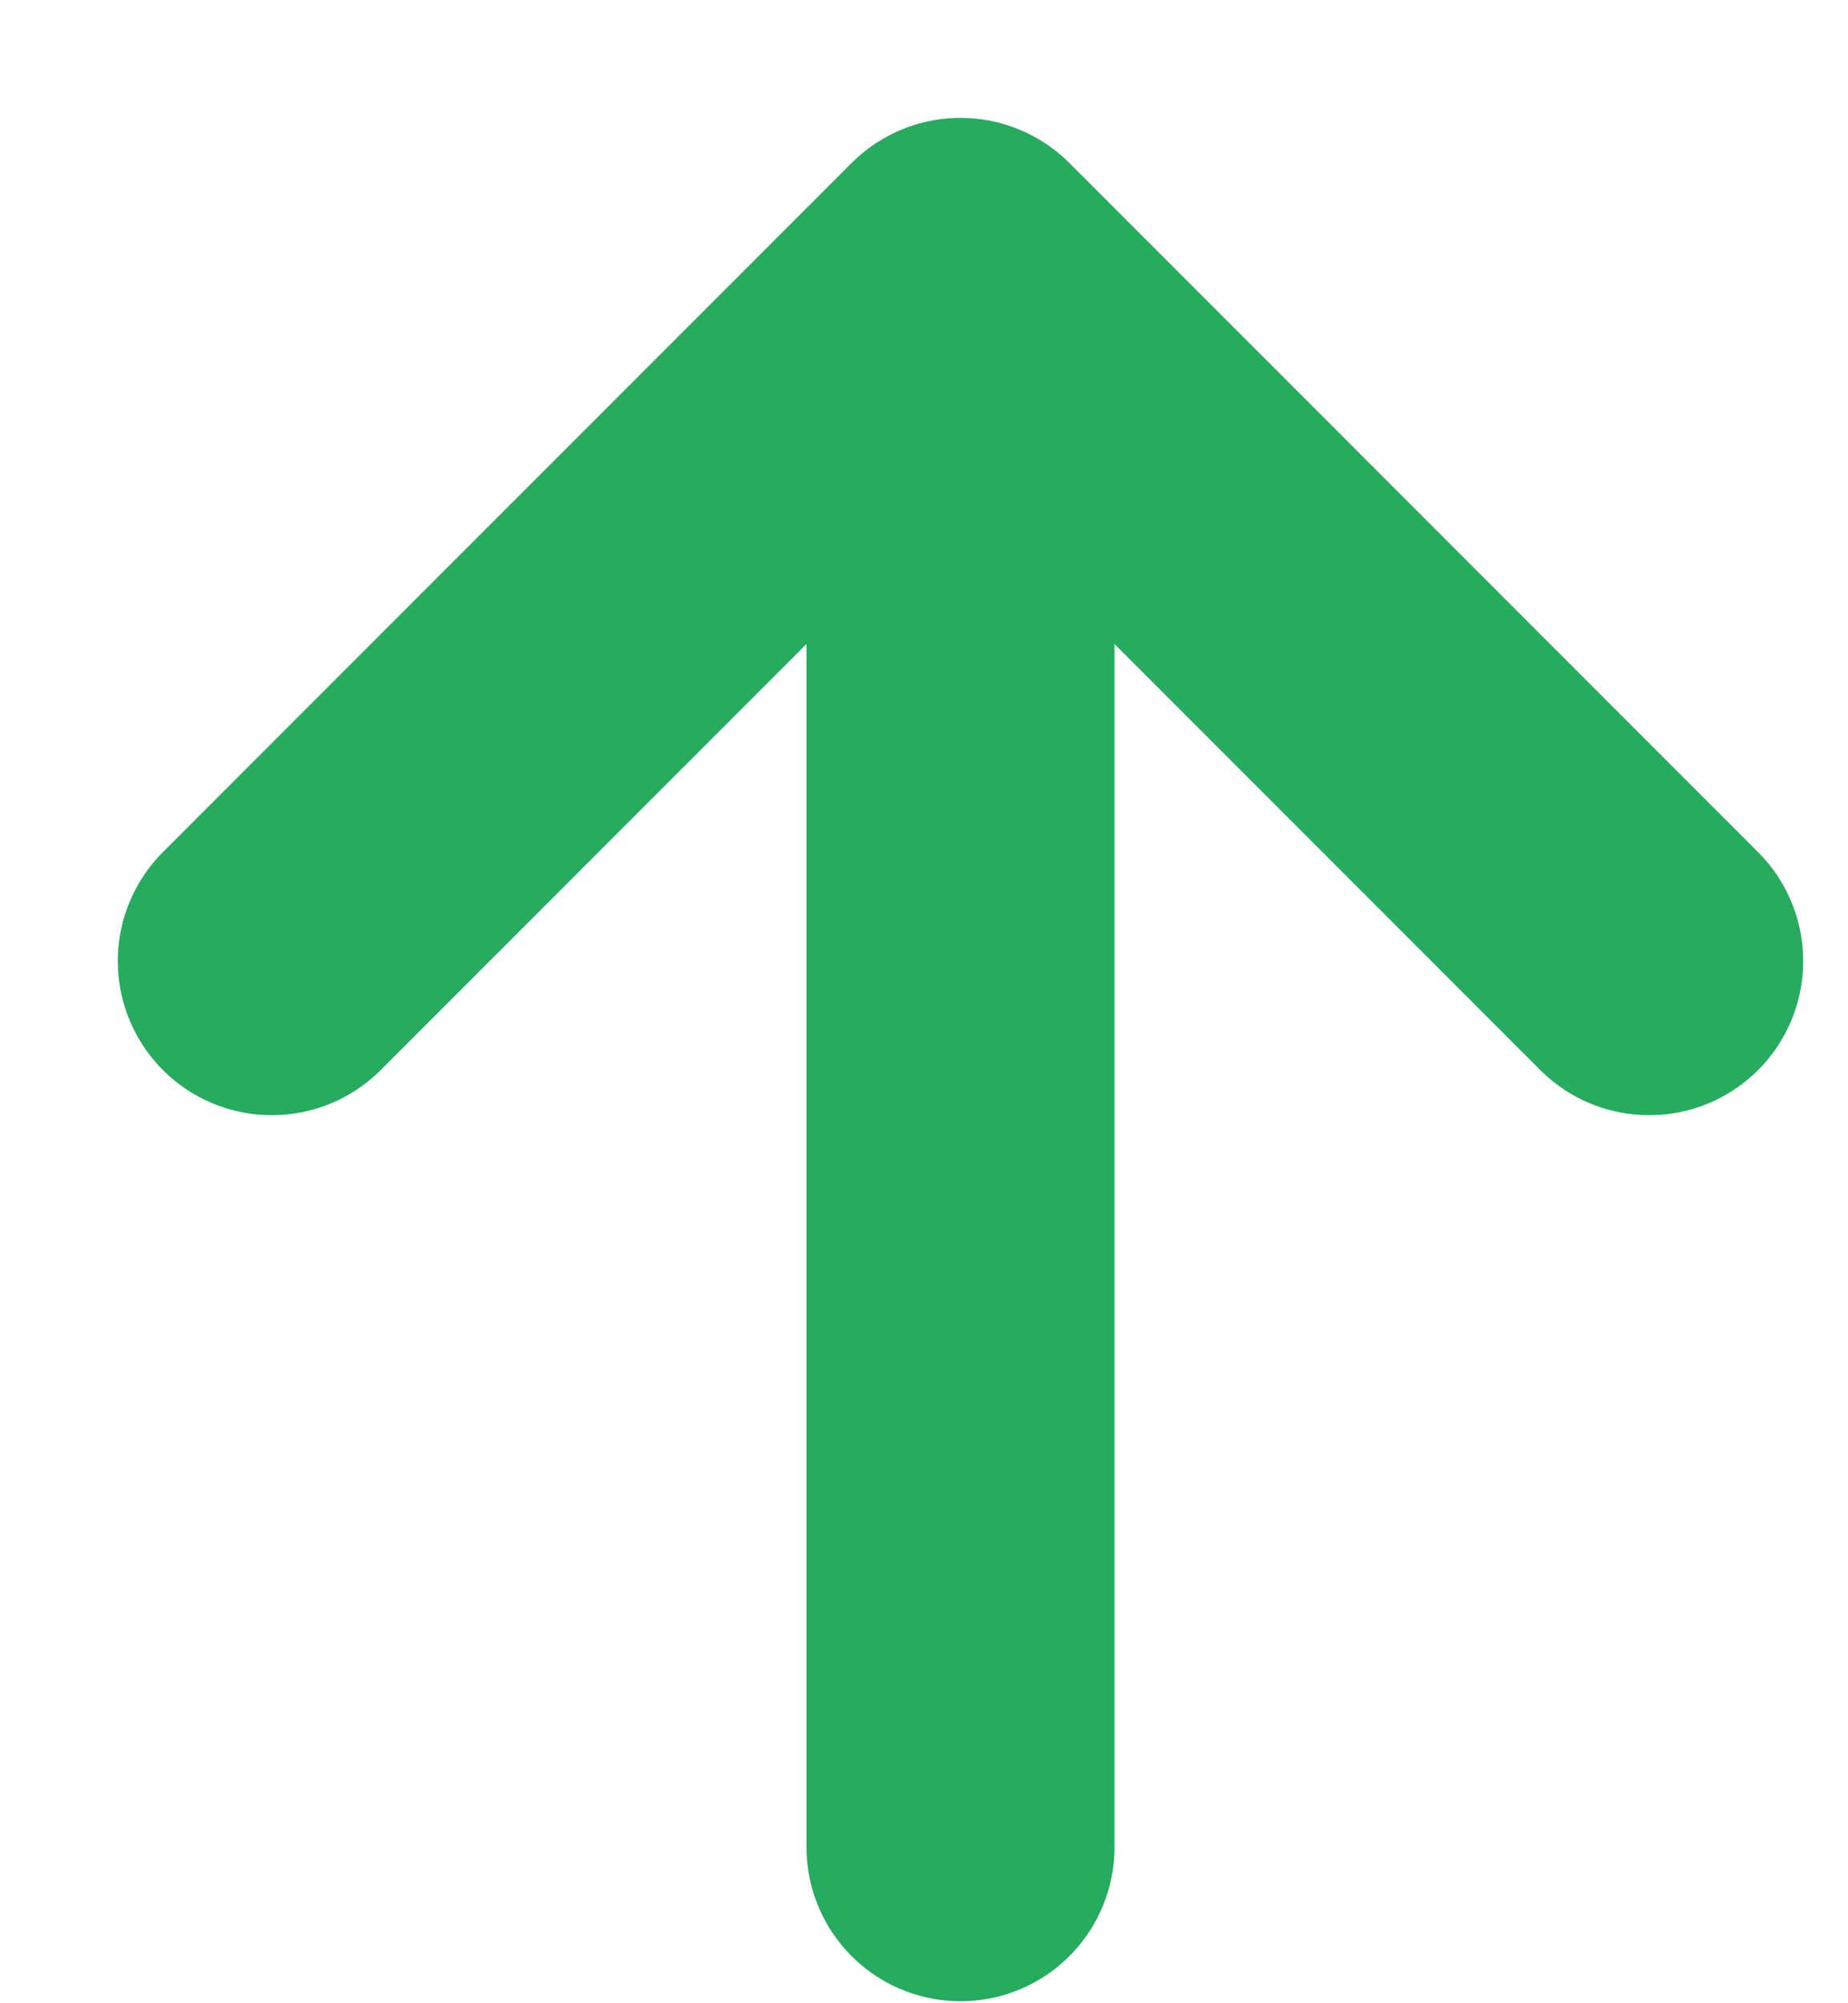 <svg width="12" height="13" viewBox="0 0 12 13" fill="none" xmlns="http://www.w3.org/2000/svg">
<path d="M6.237 11.987L6.237 1.765M6.237 1.765L1.765 6.237M6.237 1.765L10.709 6.237" stroke="#26AB5F" stroke-width="2" stroke-linecap="round" stroke-linejoin="round"/>
</svg>
